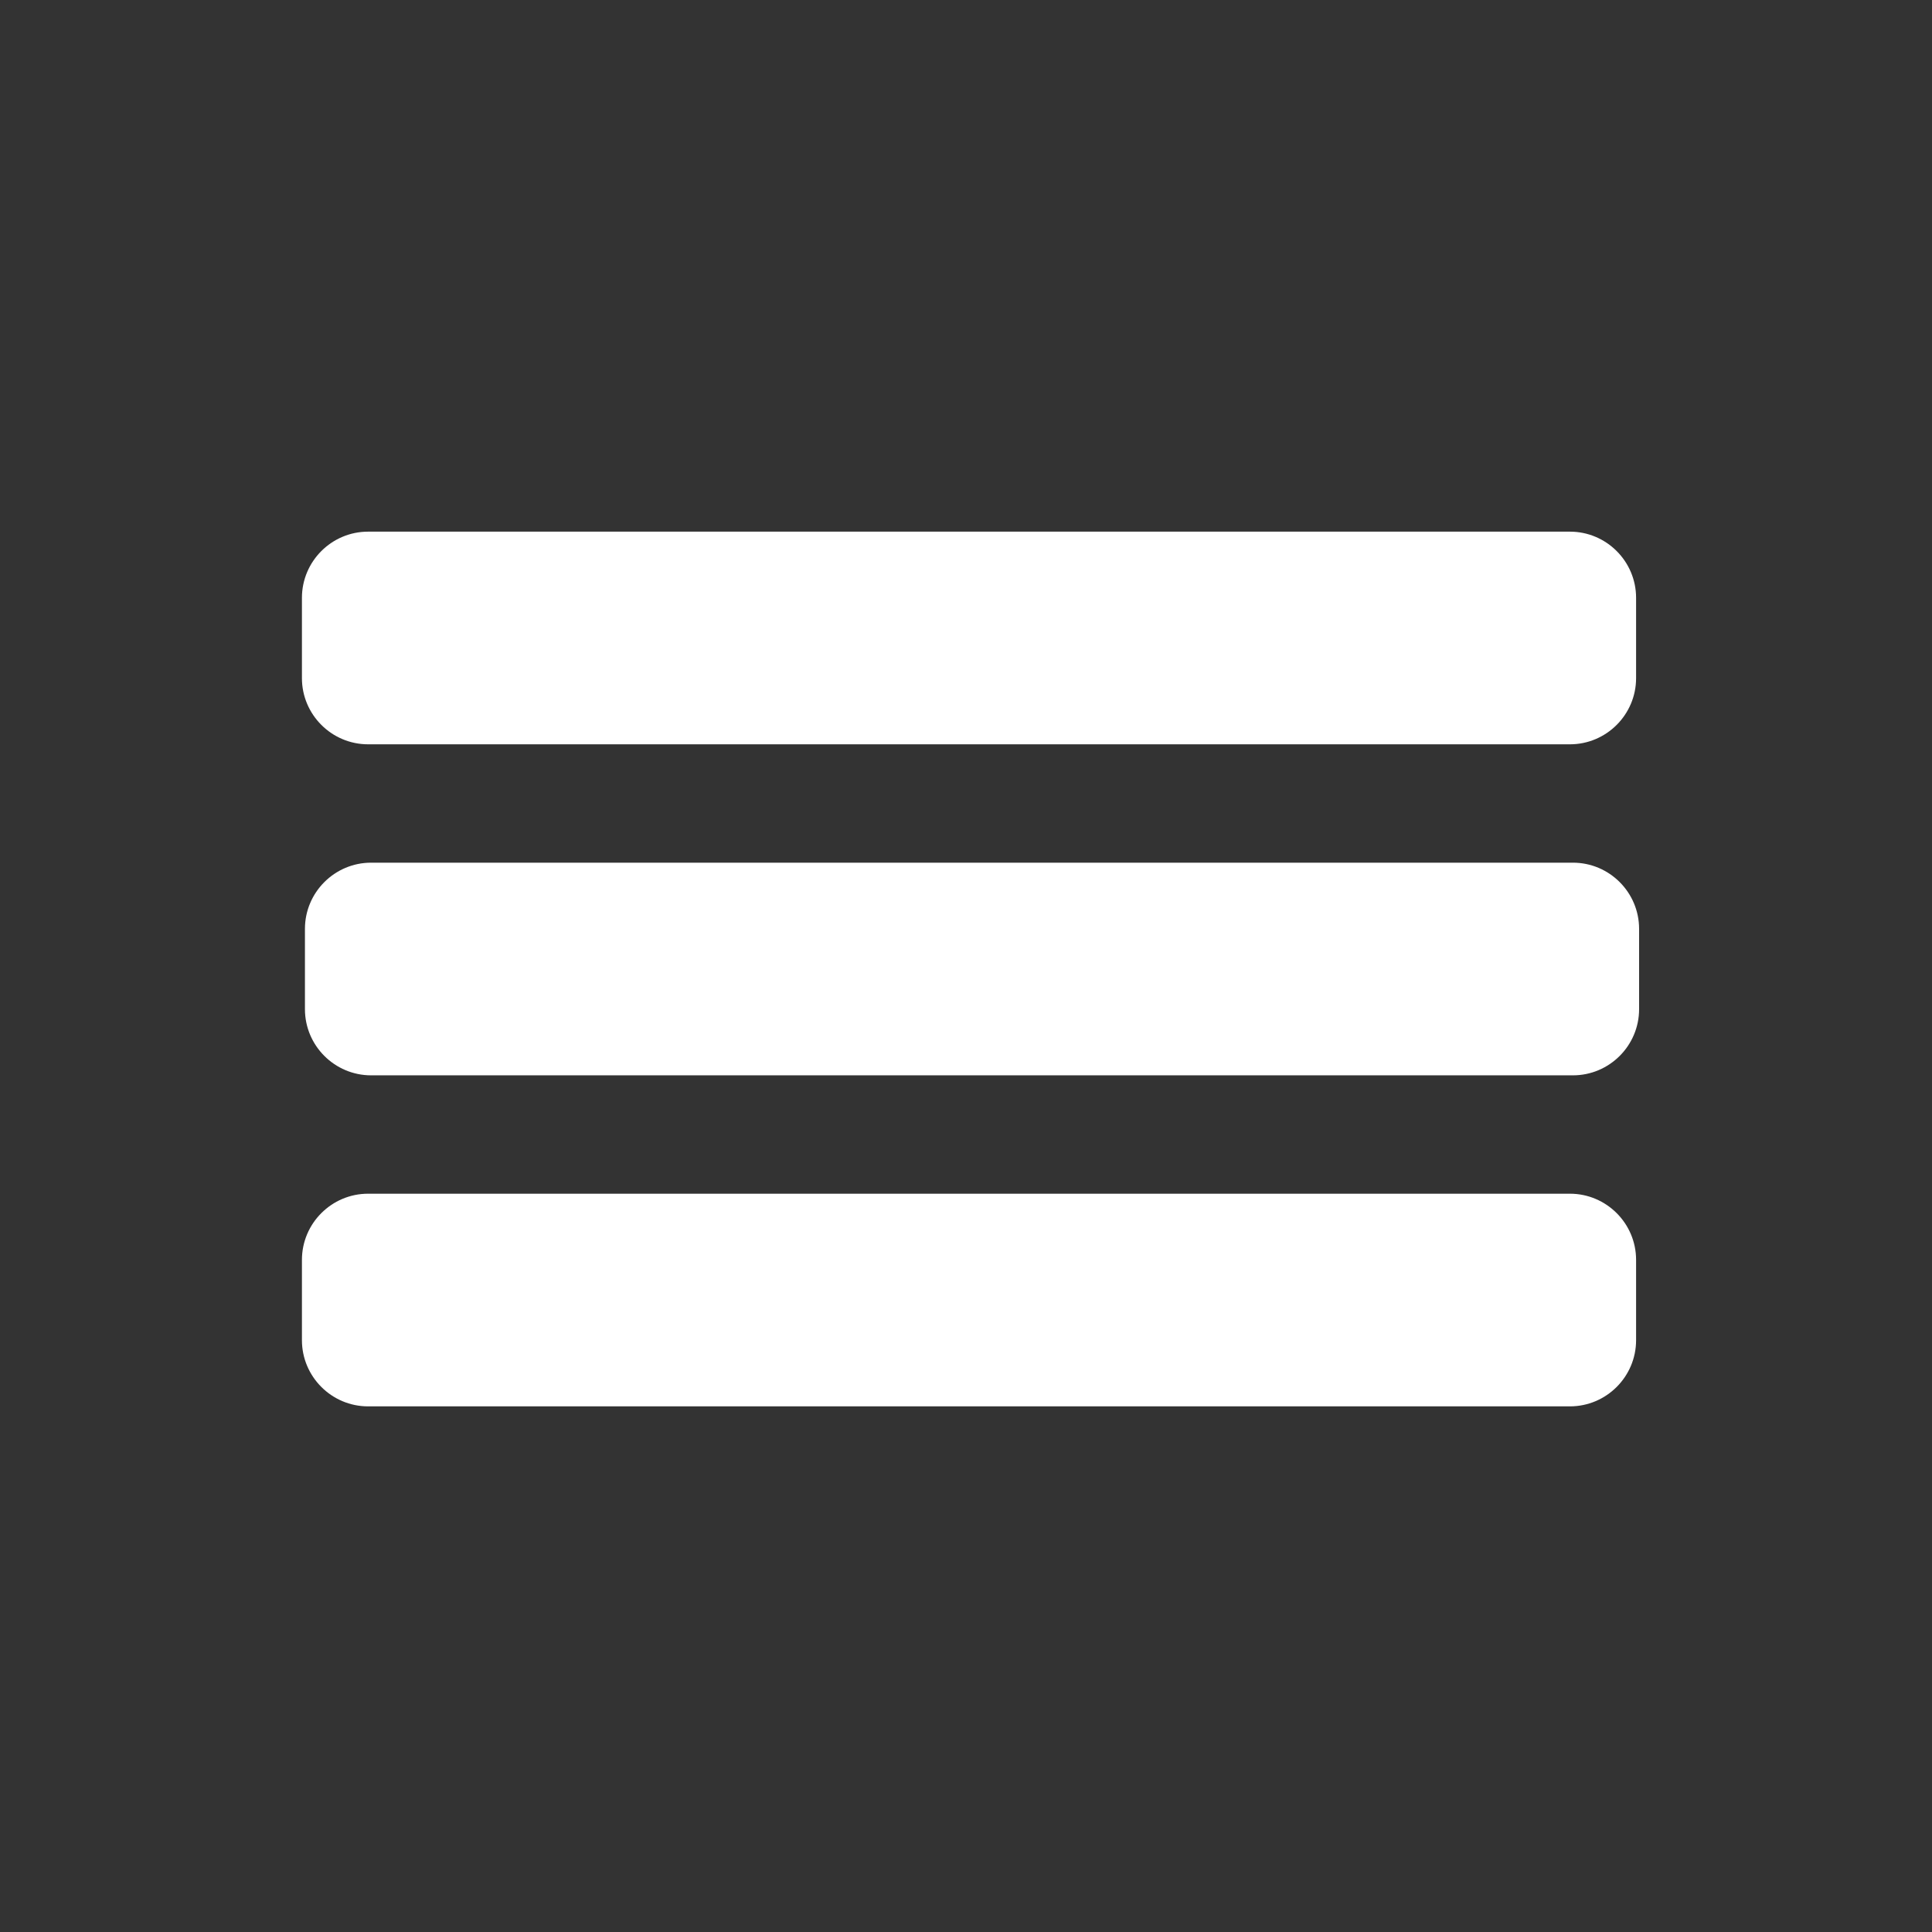 <svg xmlns="http://www.w3.org/2000/svg" viewBox="20 20 321 321">
<rect x="20" y="20" width="321" height="321" fill="#333333" stroke="none"/>
<g fill="#FFF">
	<path d="M281.335,163.333H81.665c-6.065,0-11,4.935-11,11v13.334c0,6.065,4.935,11,11,11h199.67 c6.065,0,11-4.935,11-11v-13.334C292.335,168.268,287.4,163.333,281.335,163.333z"/>
	<path d="M81.165,143.667h199.67c6.065,0,11-4.935,11-11v-13.334c0-6.065-4.935-11-11-11H81.165 c-6.065,0-11,4.935-11,11v13.334C70.165,138.732,75.1,143.667,81.165,143.667z"/>
	<path d="M280.835,218.333H81.165c-6.065,0-11,4.935-11,11v13.334c0,6.065,4.935,11,11,11h199.67 c6.065,0,11-4.935,11-11v-13.334C291.835,223.268,286.9,218.333,280.835,218.333z"/>
</g>
</svg>
